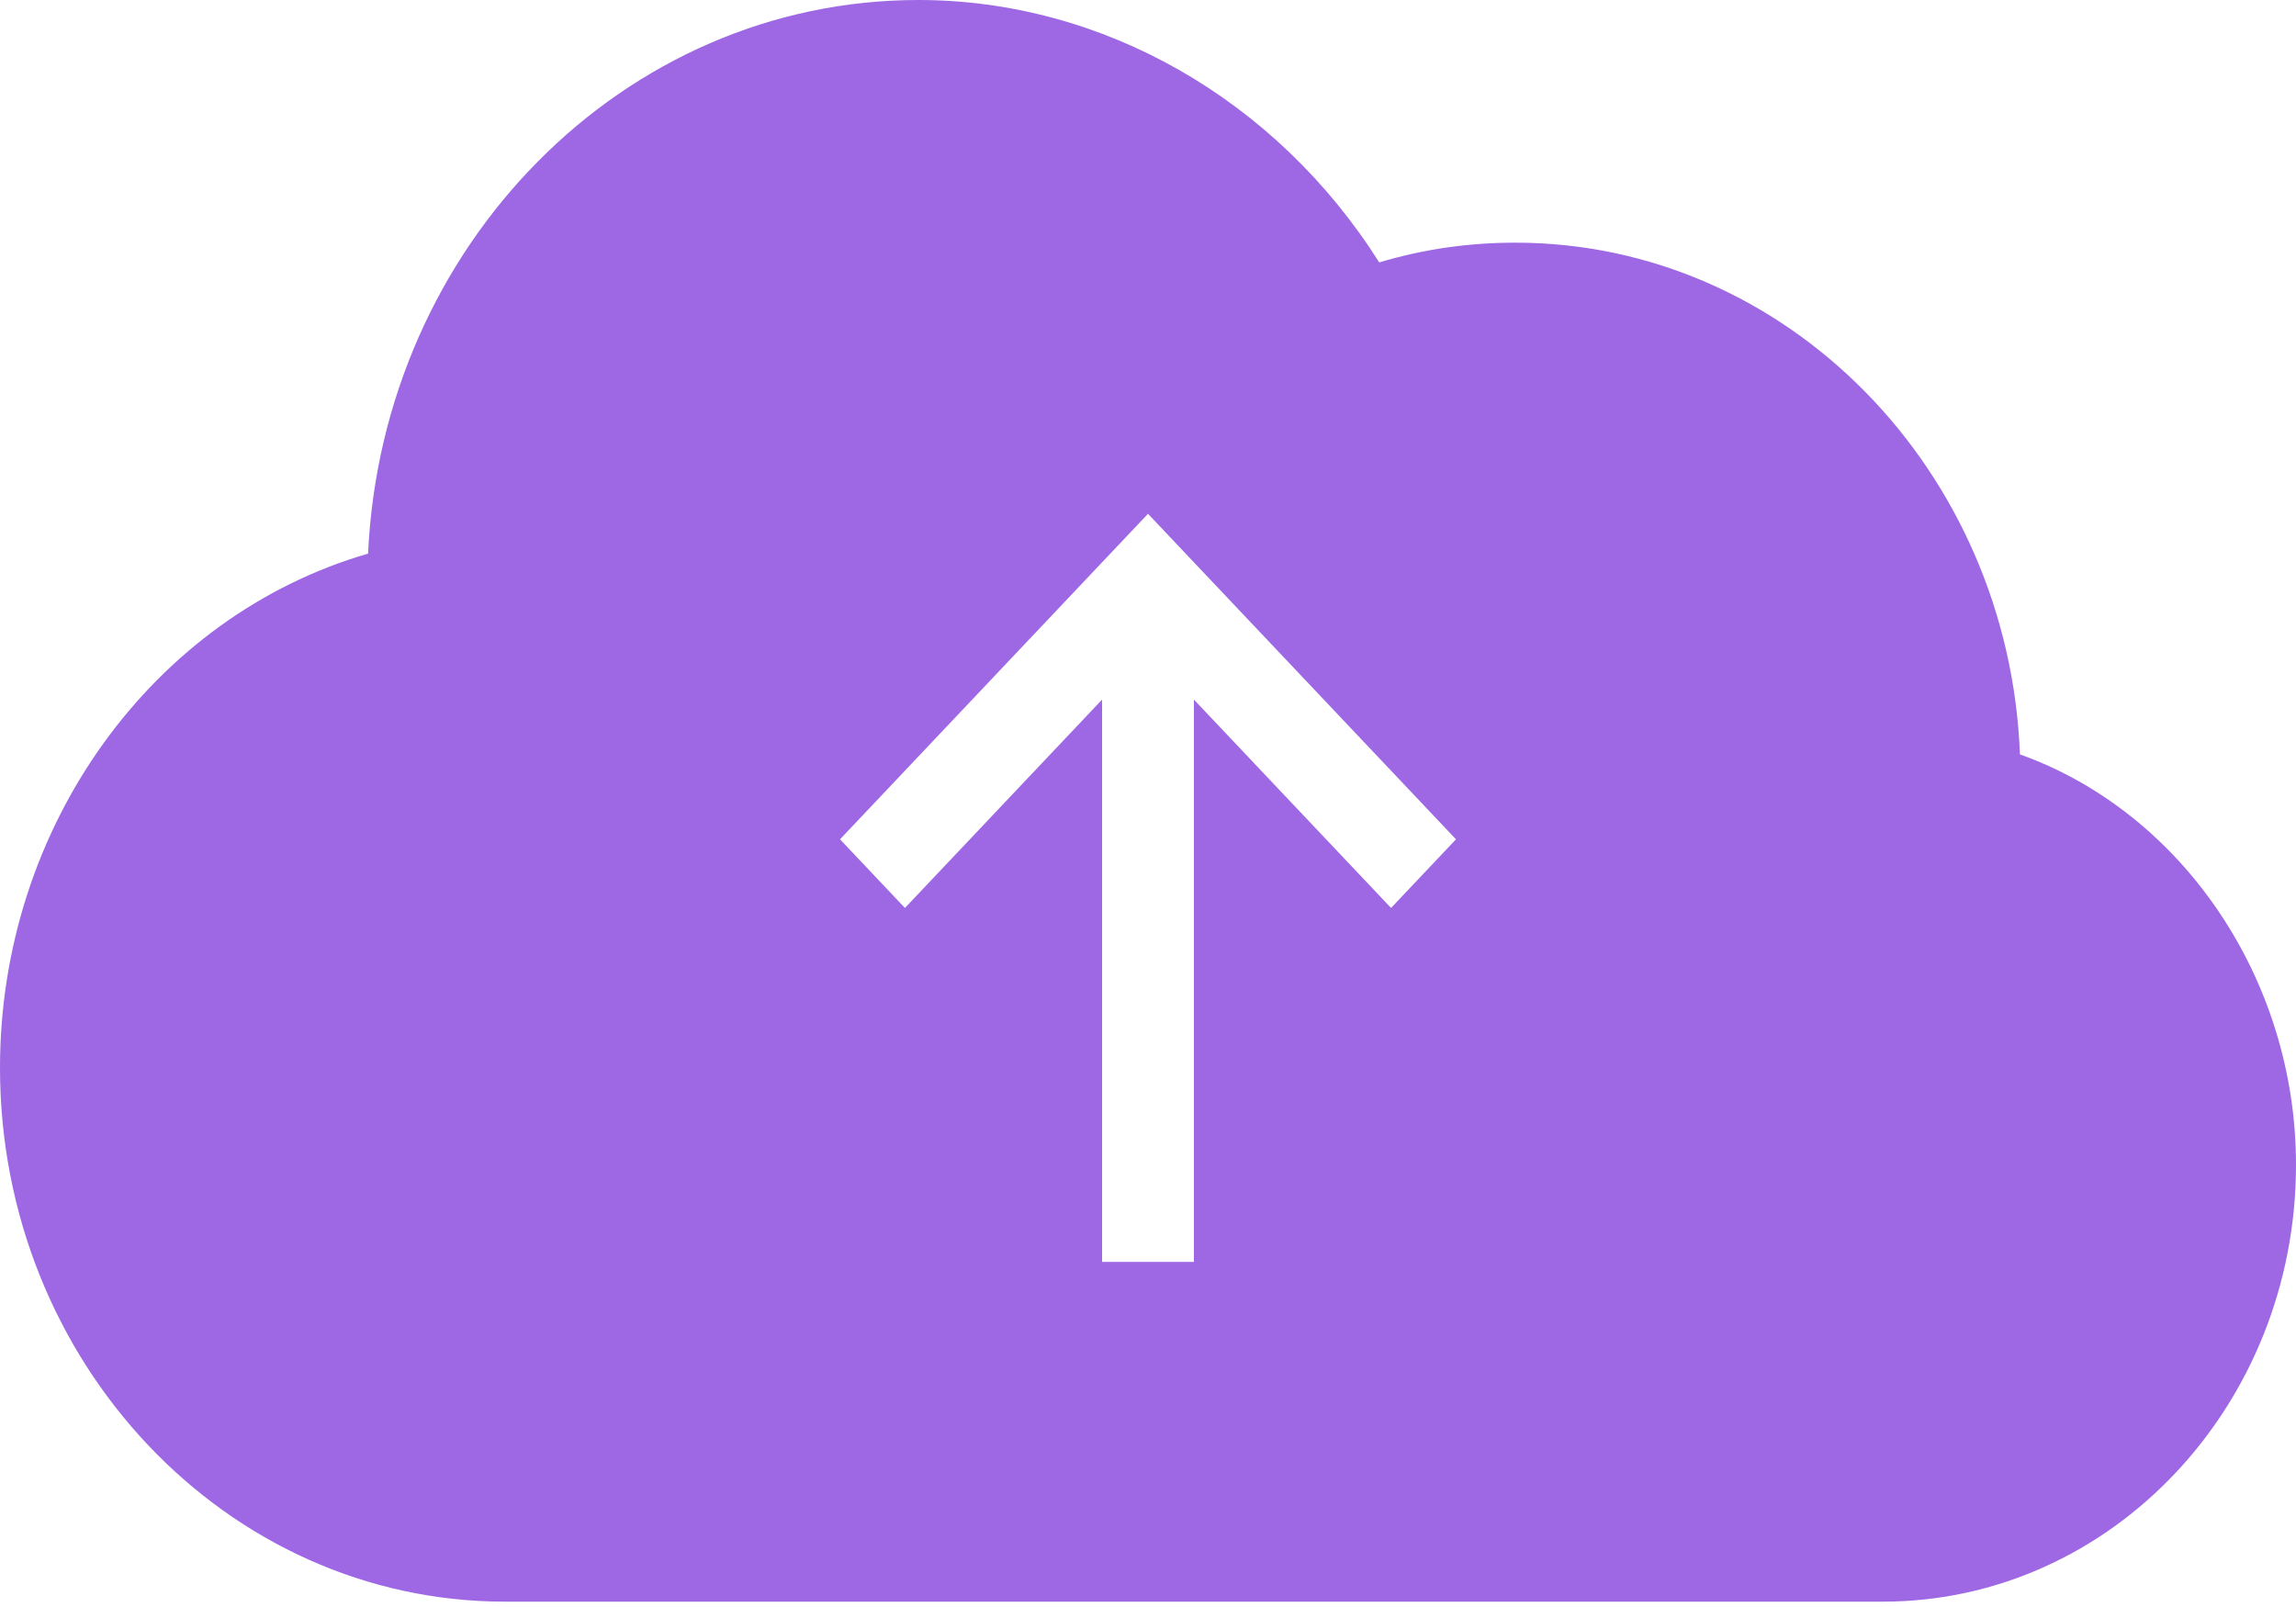 <svg width="150" height="105" viewBox="0 0 150 105" fill="none" xmlns="http://www.w3.org/2000/svg">
<path d="M131.965 49.291C131.25 30.721 116.73 15.856 99 15.856C95.941 15.856 93.012 16.277 90.106 17.145C83.391 6.516 72.059 0 60 0C40.746 0 24.973 16.054 24.047 36.172C9.973 40.26 0 53.998 0 69.767C0 89.005 14.801 104.651 33 104.651H123C137.895 104.651 150 91.855 150 76.11C150 63.958 142.547 53.069 131.965 49.291ZM90.879 59.325L78 45.711V82.452H72V45.711L59.121 59.325L54.879 54.84L75 33.571L95.121 54.84L90.879 59.325Z" fill="#9E67E4"/>
</svg>
